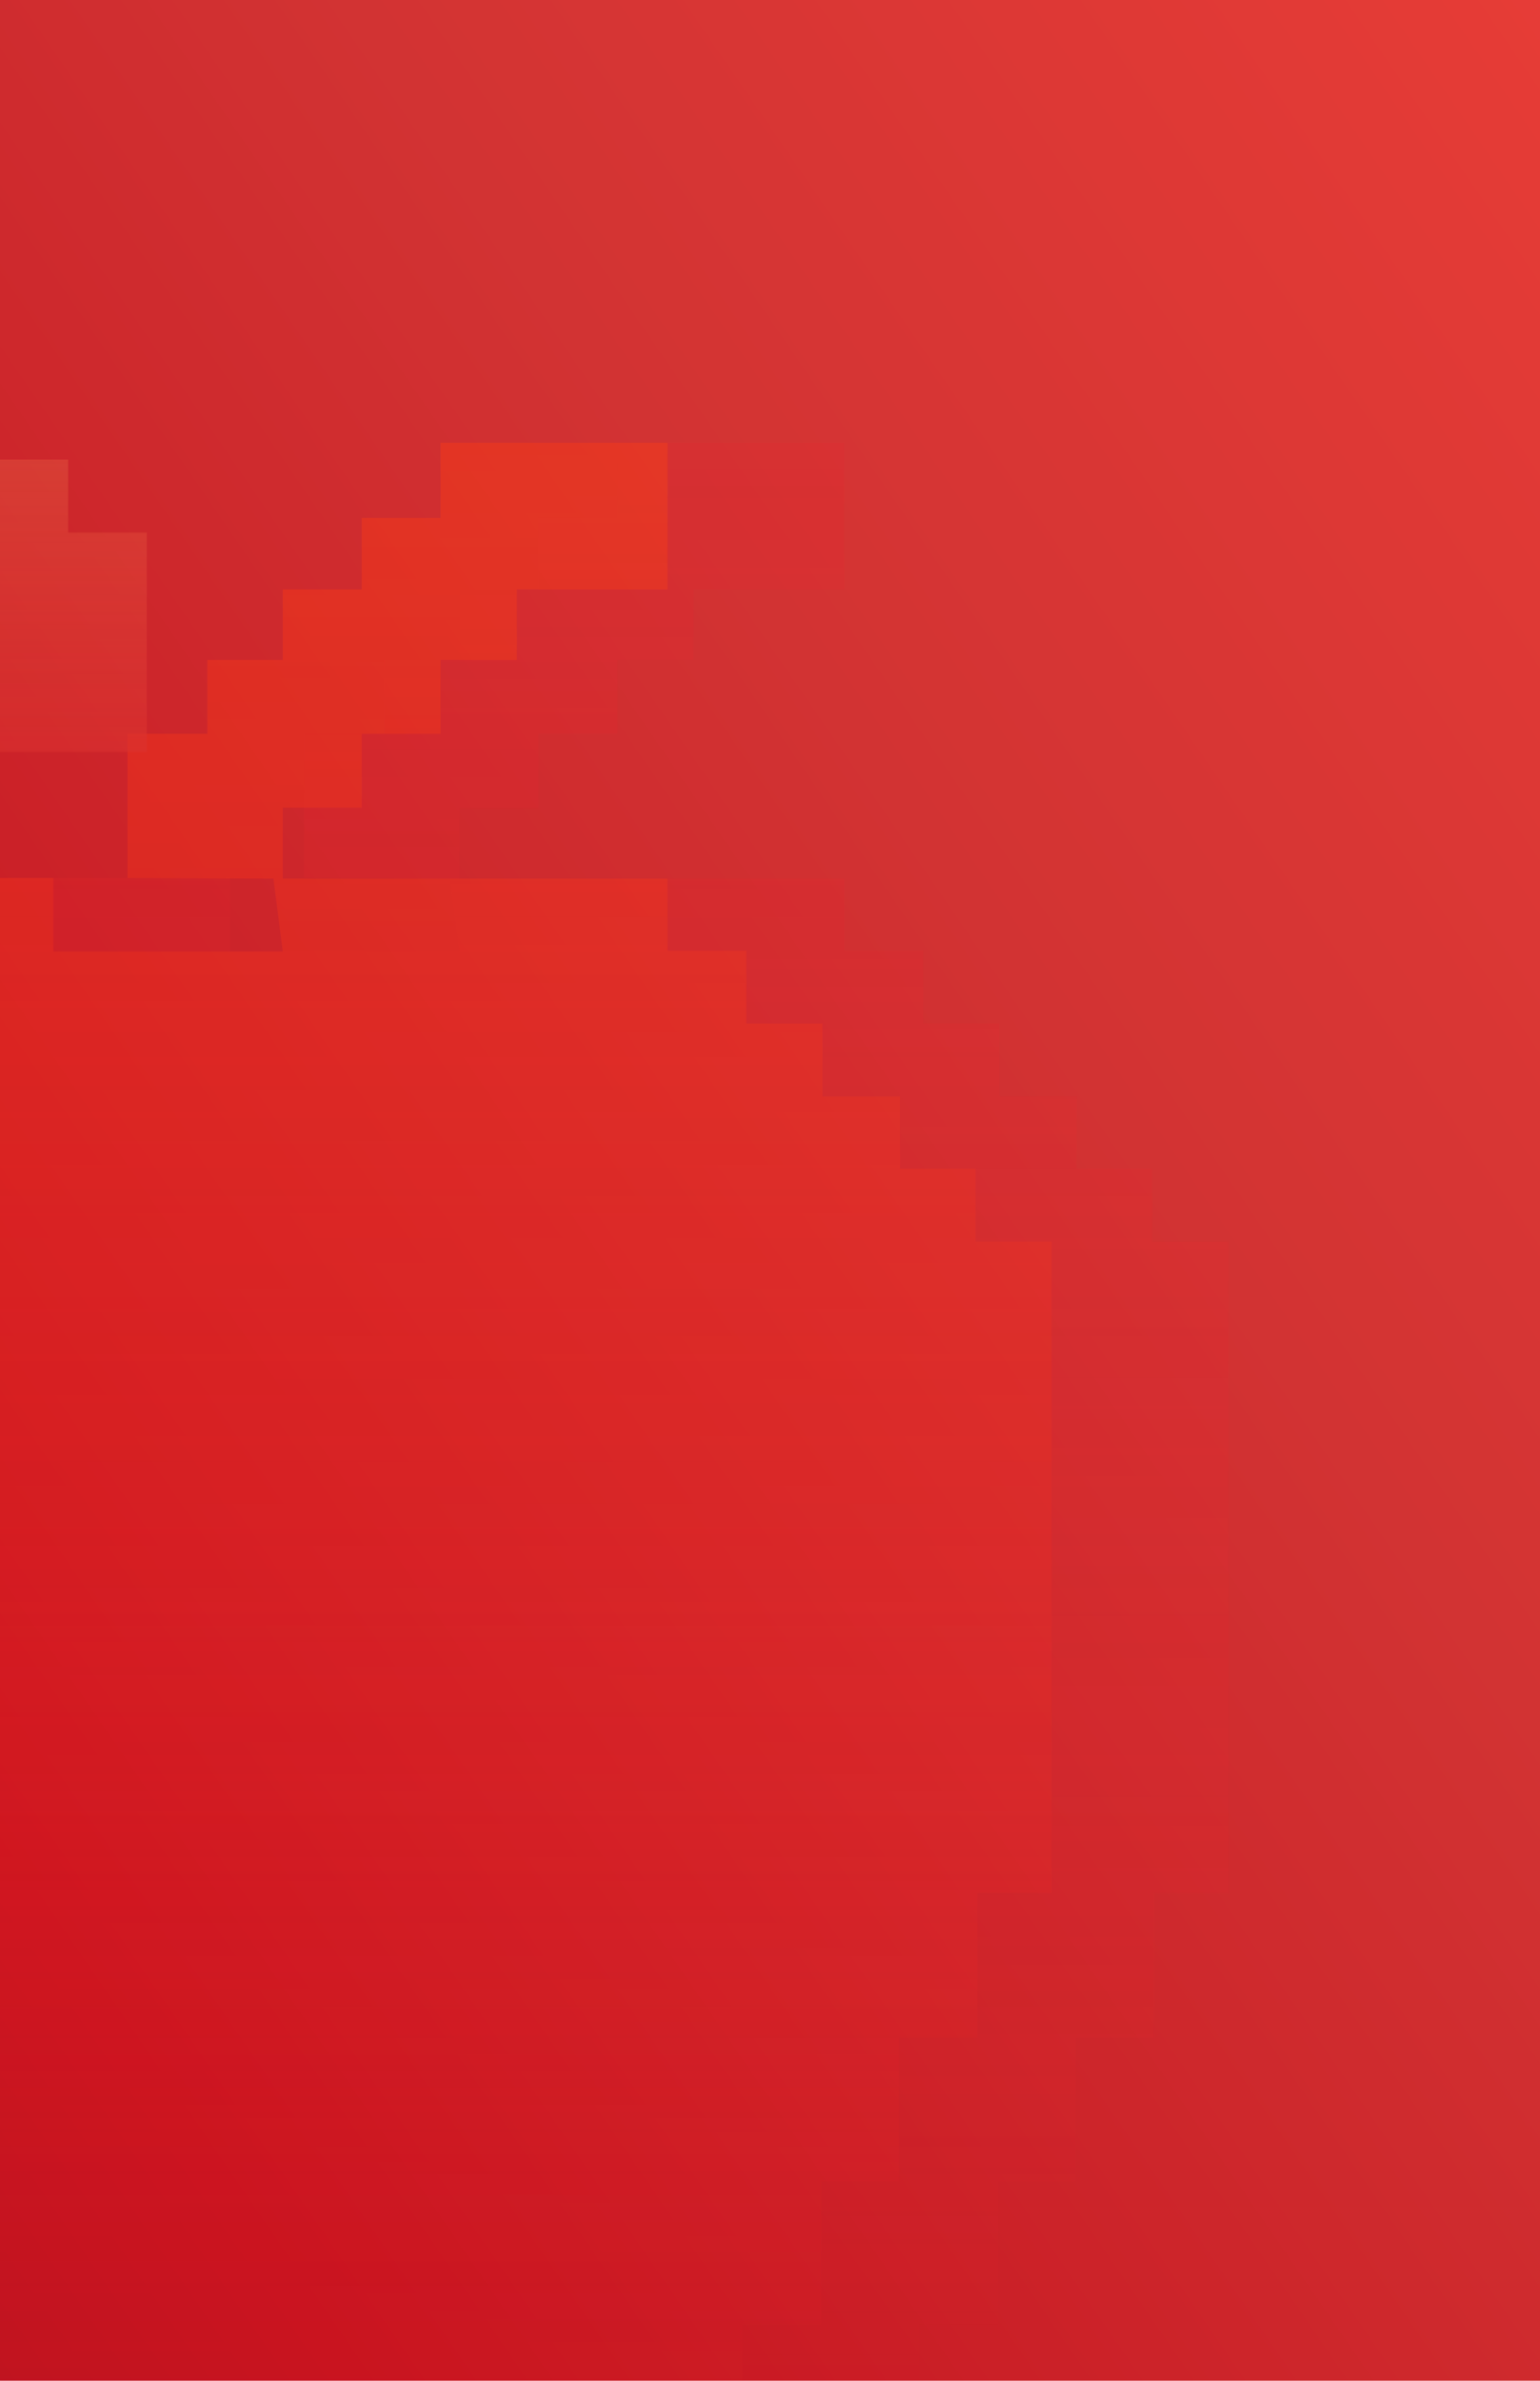 <svg width="414" height="640" viewBox="0 0 414 640" fill="none" xmlns="http://www.w3.org/2000/svg">
<g clip-path="url(#clip0_144_66651)" filter="url(#filter0_d_144_66651)">
<rect width="1600" height="1530" transform="translate(-730 -385)" fill="url(#paint0_linear_144_66651)"/>
<g opacity="0.4">
<g filter="url(#filter1_i_144_66651)">
<path d="M39.054 236.585H100.729L98.204 216.985L58.978 216.807V178.057H80.452V158.207H100.729V139.26H121.967V120.03H143.138V99.829H204.14V139.26H163.64V158.207H143.138V178.057H121.967V197.907H100.729V216.985H204.14V236.382H225.35V255.968H245.817V275.553H266.655V294.95H286.935V314.536H307.402V489.676H287.494V528.659H266.338V567.224H245.468V605.554H224.276V625.946H203.911V645.532H183.865V664.821H121.296V645.532H18.636V664.821H-43.702V645.532H-64.373V625.59H-85.368V606.301H-105.716V566.417H-126.711V528.82H-147.059V489.262H-167.402V314.253H-146.872V294.859H-127.164V276.142H-105.667V256.364H-83.684V236.585H-64.755V216.807H39.054V236.585Z" fill="url(#paint1_linear_144_66651)"/>
</g>
<g filter="url(#filter2_i_144_66651)">
<path d="M39.054 236.585H100.729L98.204 216.985L58.978 216.807V178.057H80.452V158.207H100.729V139.26H121.967V120.03H143.138V99.829H204.14V139.26H163.64V158.207H143.138V178.057H121.967V197.907H100.729V216.985H204.14V236.382H225.35V255.968H245.817V275.553H266.655V294.95H286.935V314.536H307.402V489.676H287.494V528.659H266.338V567.224H245.468V605.554H224.276V625.946H203.911V645.532H183.865V664.821H121.296V645.532H18.636V664.821H-43.702V645.532H-64.373V625.59H-85.368V606.301H-105.716V566.417H-126.711V528.82H-147.059V489.262H-167.402V314.253H-146.872V294.859H-127.164V276.142H-105.667V256.364H-83.684V236.585H-64.755V216.807H39.054V236.585Z" fill="url(#paint2_linear_144_66651)"/>
</g>
<path d="M39.454 139.183V198.111H-2.476V158.475H-22.922V119.541H18.316V139.183H39.454Z" fill="url(#paint3_linear_144_66651)"/>
</g>
<path d="M681.028 -172.341C887.539 -84.693 1035.52 55.181 1092.99 217.067C1150.47 378.953 1112.84 549.856 988.219 692.861C863.601 835.867 662.003 939.495 426.971 981.362C191.939 1023.23 -57.663 999.975 -267.918 916.623C-478.173 833.27 -632.205 696.509 -696.744 535.881C-761.282 375.253 -731.145 203.651 -612.844 58.142C-494.542 -87.368 -297.571 -195.104 -64.478 -241.797C168.616 -288.49 419.122 -270.39 632.931 -191.409L418.423 82.006C309.255 41.679 181.35 32.438 62.336 56.279C-56.679 80.119 -157.249 135.128 -217.653 209.423C-278.056 283.718 -293.443 371.336 -260.491 453.35C-227.539 535.365 -148.892 605.193 -41.538 647.752C65.815 690.311 193.258 702.184 313.263 680.807C433.267 659.43 536.2 606.519 599.828 533.503C663.456 460.486 682.672 373.225 653.325 290.569C623.977 207.912 548.423 136.494 442.981 91.742L681.028 -172.341Z" fill="url(#paint4_linear_144_66651)" fill-opacity="0.6"/>
</g>
<defs>
<filter id="filter0_d_144_66651" x="-734" y="-385" width="1608" height="1538" filterUnits="userSpaceOnUse" color-interpolation-filters="sRGB">
<feFlood flood-opacity="0" result="BackgroundImageFix"/>
<feColorMatrix in="SourceAlpha" type="matrix" values="0 0 0 0 0 0 0 0 0 0 0 0 0 0 0 0 0 0 127 0" result="hardAlpha"/>
<feOffset dy="4"/>
<feGaussianBlur stdDeviation="2"/>
<feComposite in2="hardAlpha" operator="out"/>
<feColorMatrix type="matrix" values="0 0 0 0 0 0 0 0 0 0 0 0 0 0 0 0 0 0 0.25 0"/>
<feBlend mode="normal" in2="BackgroundImageFix" result="effect1_dropShadow_144_66651"/>
<feBlend mode="normal" in="SourceGraphic" in2="effect1_dropShadow_144_66651" result="shape"/>
</filter>
<filter id="filter1_i_144_66651" x="-167.402" y="99.829" width="482.405" height="572.593" filterUnits="userSpaceOnUse" color-interpolation-filters="sRGB">
<feFlood flood-opacity="0" result="BackgroundImageFix"/>
<feBlend mode="normal" in="SourceGraphic" in2="BackgroundImageFix" result="shape"/>
<feColorMatrix in="SourceAlpha" type="matrix" values="0 0 0 0 0 0 0 0 0 0 0 0 0 0 0 0 0 0 127 0" result="hardAlpha"/>
<feOffset dx="22.803" dy="15.202"/>
<feGaussianBlur stdDeviation="3.8"/>
<feComposite in2="hardAlpha" operator="arithmetic" k2="-1" k3="1"/>
<feColorMatrix type="matrix" values="0 0 0 0 0.773 0 0 0 0 0.129 0 0 0 0 0.157 0 0 0 1 0"/>
<feBlend mode="normal" in2="shape" result="effect1_innerShadow_144_66651"/>
</filter>
<filter id="filter2_i_144_66651" x="-192.105" y="99.829" width="499.507" height="580.194" filterUnits="userSpaceOnUse" color-interpolation-filters="sRGB">
<feFlood flood-opacity="0" result="BackgroundImageFix"/>
<feBlend mode="normal" in="SourceGraphic" in2="BackgroundImageFix" result="shape"/>
<feColorMatrix in="SourceAlpha" type="matrix" values="0 0 0 0 0 0 0 0 0 0 0 0 0 0 0 0 0 0 127 0" result="hardAlpha"/>
<feOffset dx="-24.703" dy="15.202"/>
<feGaussianBlur stdDeviation="19.002"/>
<feComposite in2="hardAlpha" operator="arithmetic" k2="-1" k3="1"/>
<feColorMatrix type="matrix" values="0 0 0 0 0.933 0 0 0 0 0.416 0 0 0 0 0.282 0 0 0 1 0"/>
<feBlend mode="normal" in2="shape" result="effect1_innerShadow_144_66651"/>
</filter>
<linearGradient id="paint0_linear_144_66651" x1="1393.34" y1="-32.864" x2="7.262" y2="920.314" gradientUnits="userSpaceOnUse">
<stop offset="0.069" stop-color="#FF473B"/>
<stop offset="0.418" stop-color="#D23333"/>
<stop offset="0.634" stop-color="#C6131F"/>
<stop offset="1" stop-color="#7F171B"/>
</linearGradient>
<linearGradient id="paint1_linear_144_66651" x1="70" y1="99.829" x2="70" y2="664.821" gradientUnits="userSpaceOnUse">
<stop stop-color="#E3252E" stop-opacity="0.59"/>
<stop offset="1" stop-color="#FF1D27" stop-opacity="0"/>
</linearGradient>
<linearGradient id="paint2_linear_144_66651" x1="70" y1="99.829" x2="70" y2="665" gradientUnits="userSpaceOnUse">
<stop stop-color="#FF3D12"/>
<stop offset="1" stop-color="#FF1D27" stop-opacity="0"/>
</linearGradient>
<linearGradient id="paint3_linear_144_66651" x1="8.266" y1="119.541" x2="8.266" y2="319.482" gradientUnits="userSpaceOnUse">
<stop stop-color="#E55D41"/>
<stop offset="1" stop-color="#FF1D27" stop-opacity="0"/>
</linearGradient>
<linearGradient id="paint4_linear_144_66651" x1="79.779" y1="-81.123" x2="136.234" y2="1067.5" gradientUnits="userSpaceOnUse">
<stop offset="0.352" stop-color="#B31A2C" stop-opacity="0"/>
<stop offset="0.914" stop-color="#FF586A"/>
</linearGradient>
<clipPath id="clip0_144_66651">
<rect width="1600" height="1530" fill="white" transform="translate(-730 -385)"/>
</clipPath>
</defs>
</svg>
